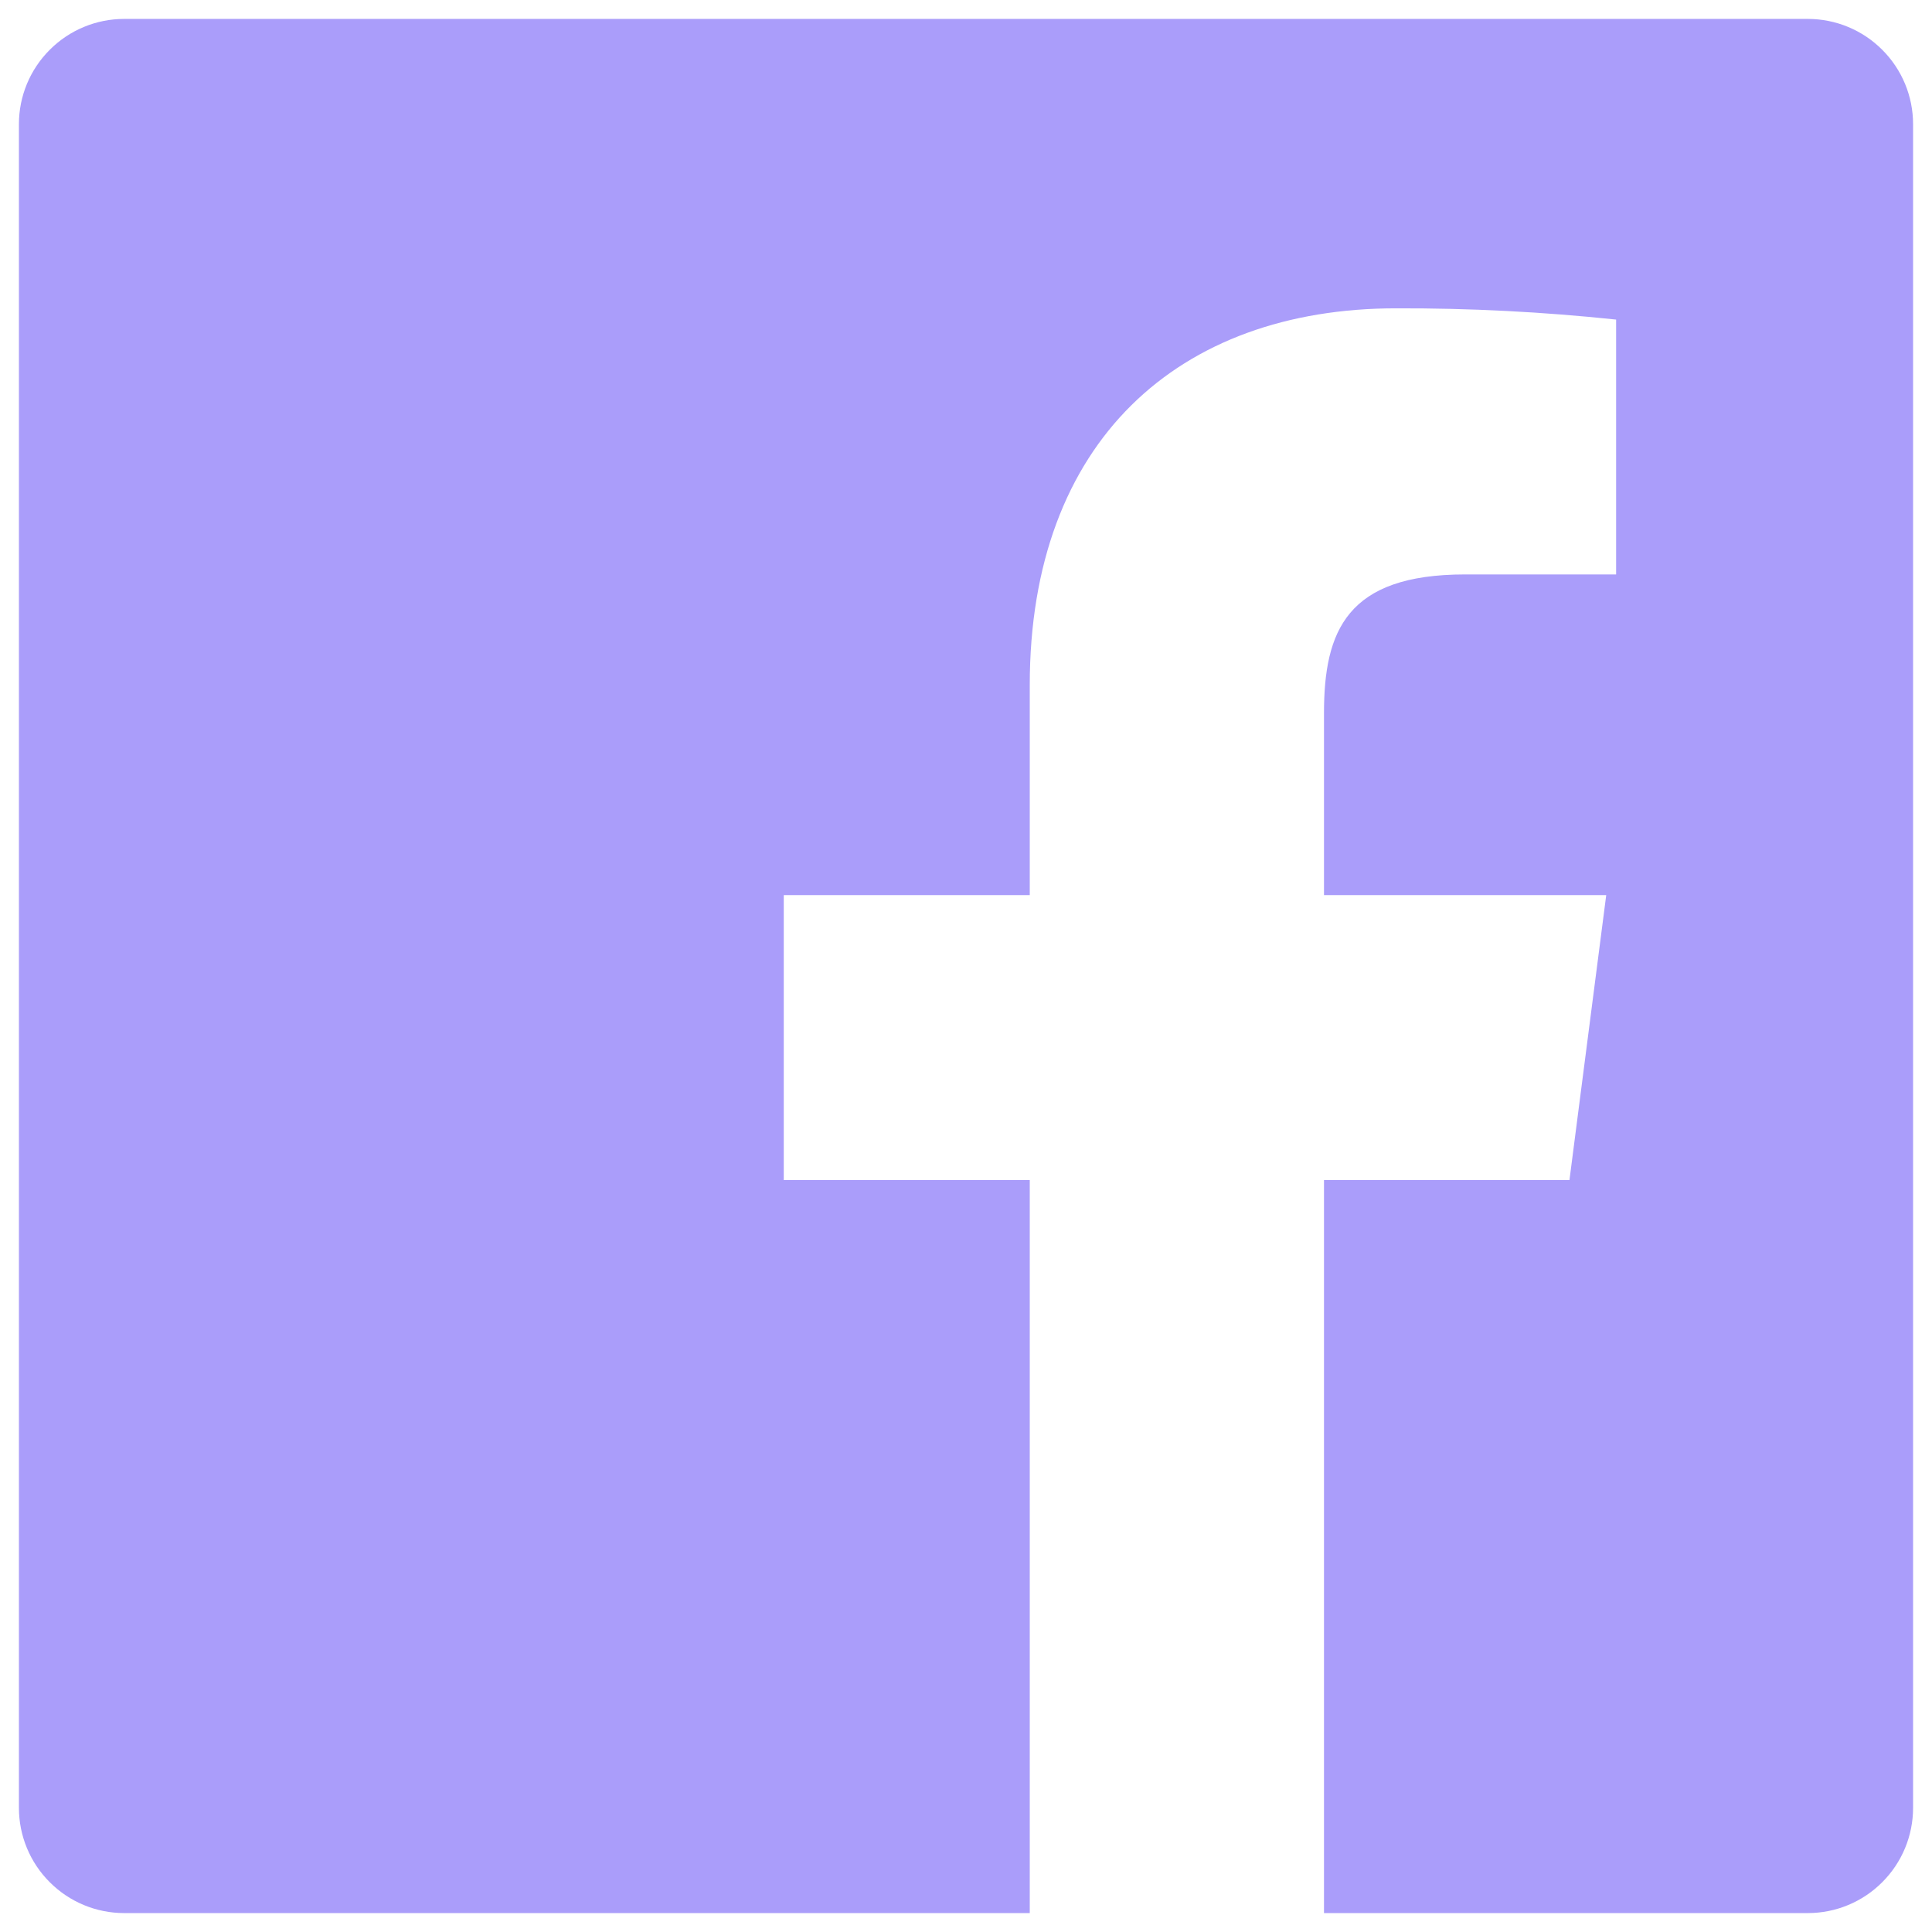 <svg width="34" height="34" viewBox="0 0 34 34" fill="none" xmlns="http://www.w3.org/2000/svg">
<path d="M23.3 33.667V20.767H27.62L28.267 15.752H23.3V12.552C23.3 11.1 23.704 10.109 25.785 10.109H28.441V5.624C27.155 5.488 25.863 5.422 24.57 5.426C20.743 5.426 18.122 7.763 18.122 12.056V15.752H13.793V20.767H18.122V33.667H2.185C1.694 33.667 1.223 33.472 0.876 33.124C0.528 32.777 0.333 32.306 0.333 31.815V2.185C0.333 1.694 0.528 1.223 0.876 0.876C1.223 0.528 1.694 0.333 2.185 0.333H31.815C32.306 0.333 32.777 0.528 33.124 0.876C33.472 1.223 33.667 1.694 33.667 2.185V31.815C33.667 32.306 33.472 32.777 33.124 33.124C32.777 33.472 32.306 33.667 31.815 33.667H23.3Z" fill="#AA9DFA"/>
</svg>